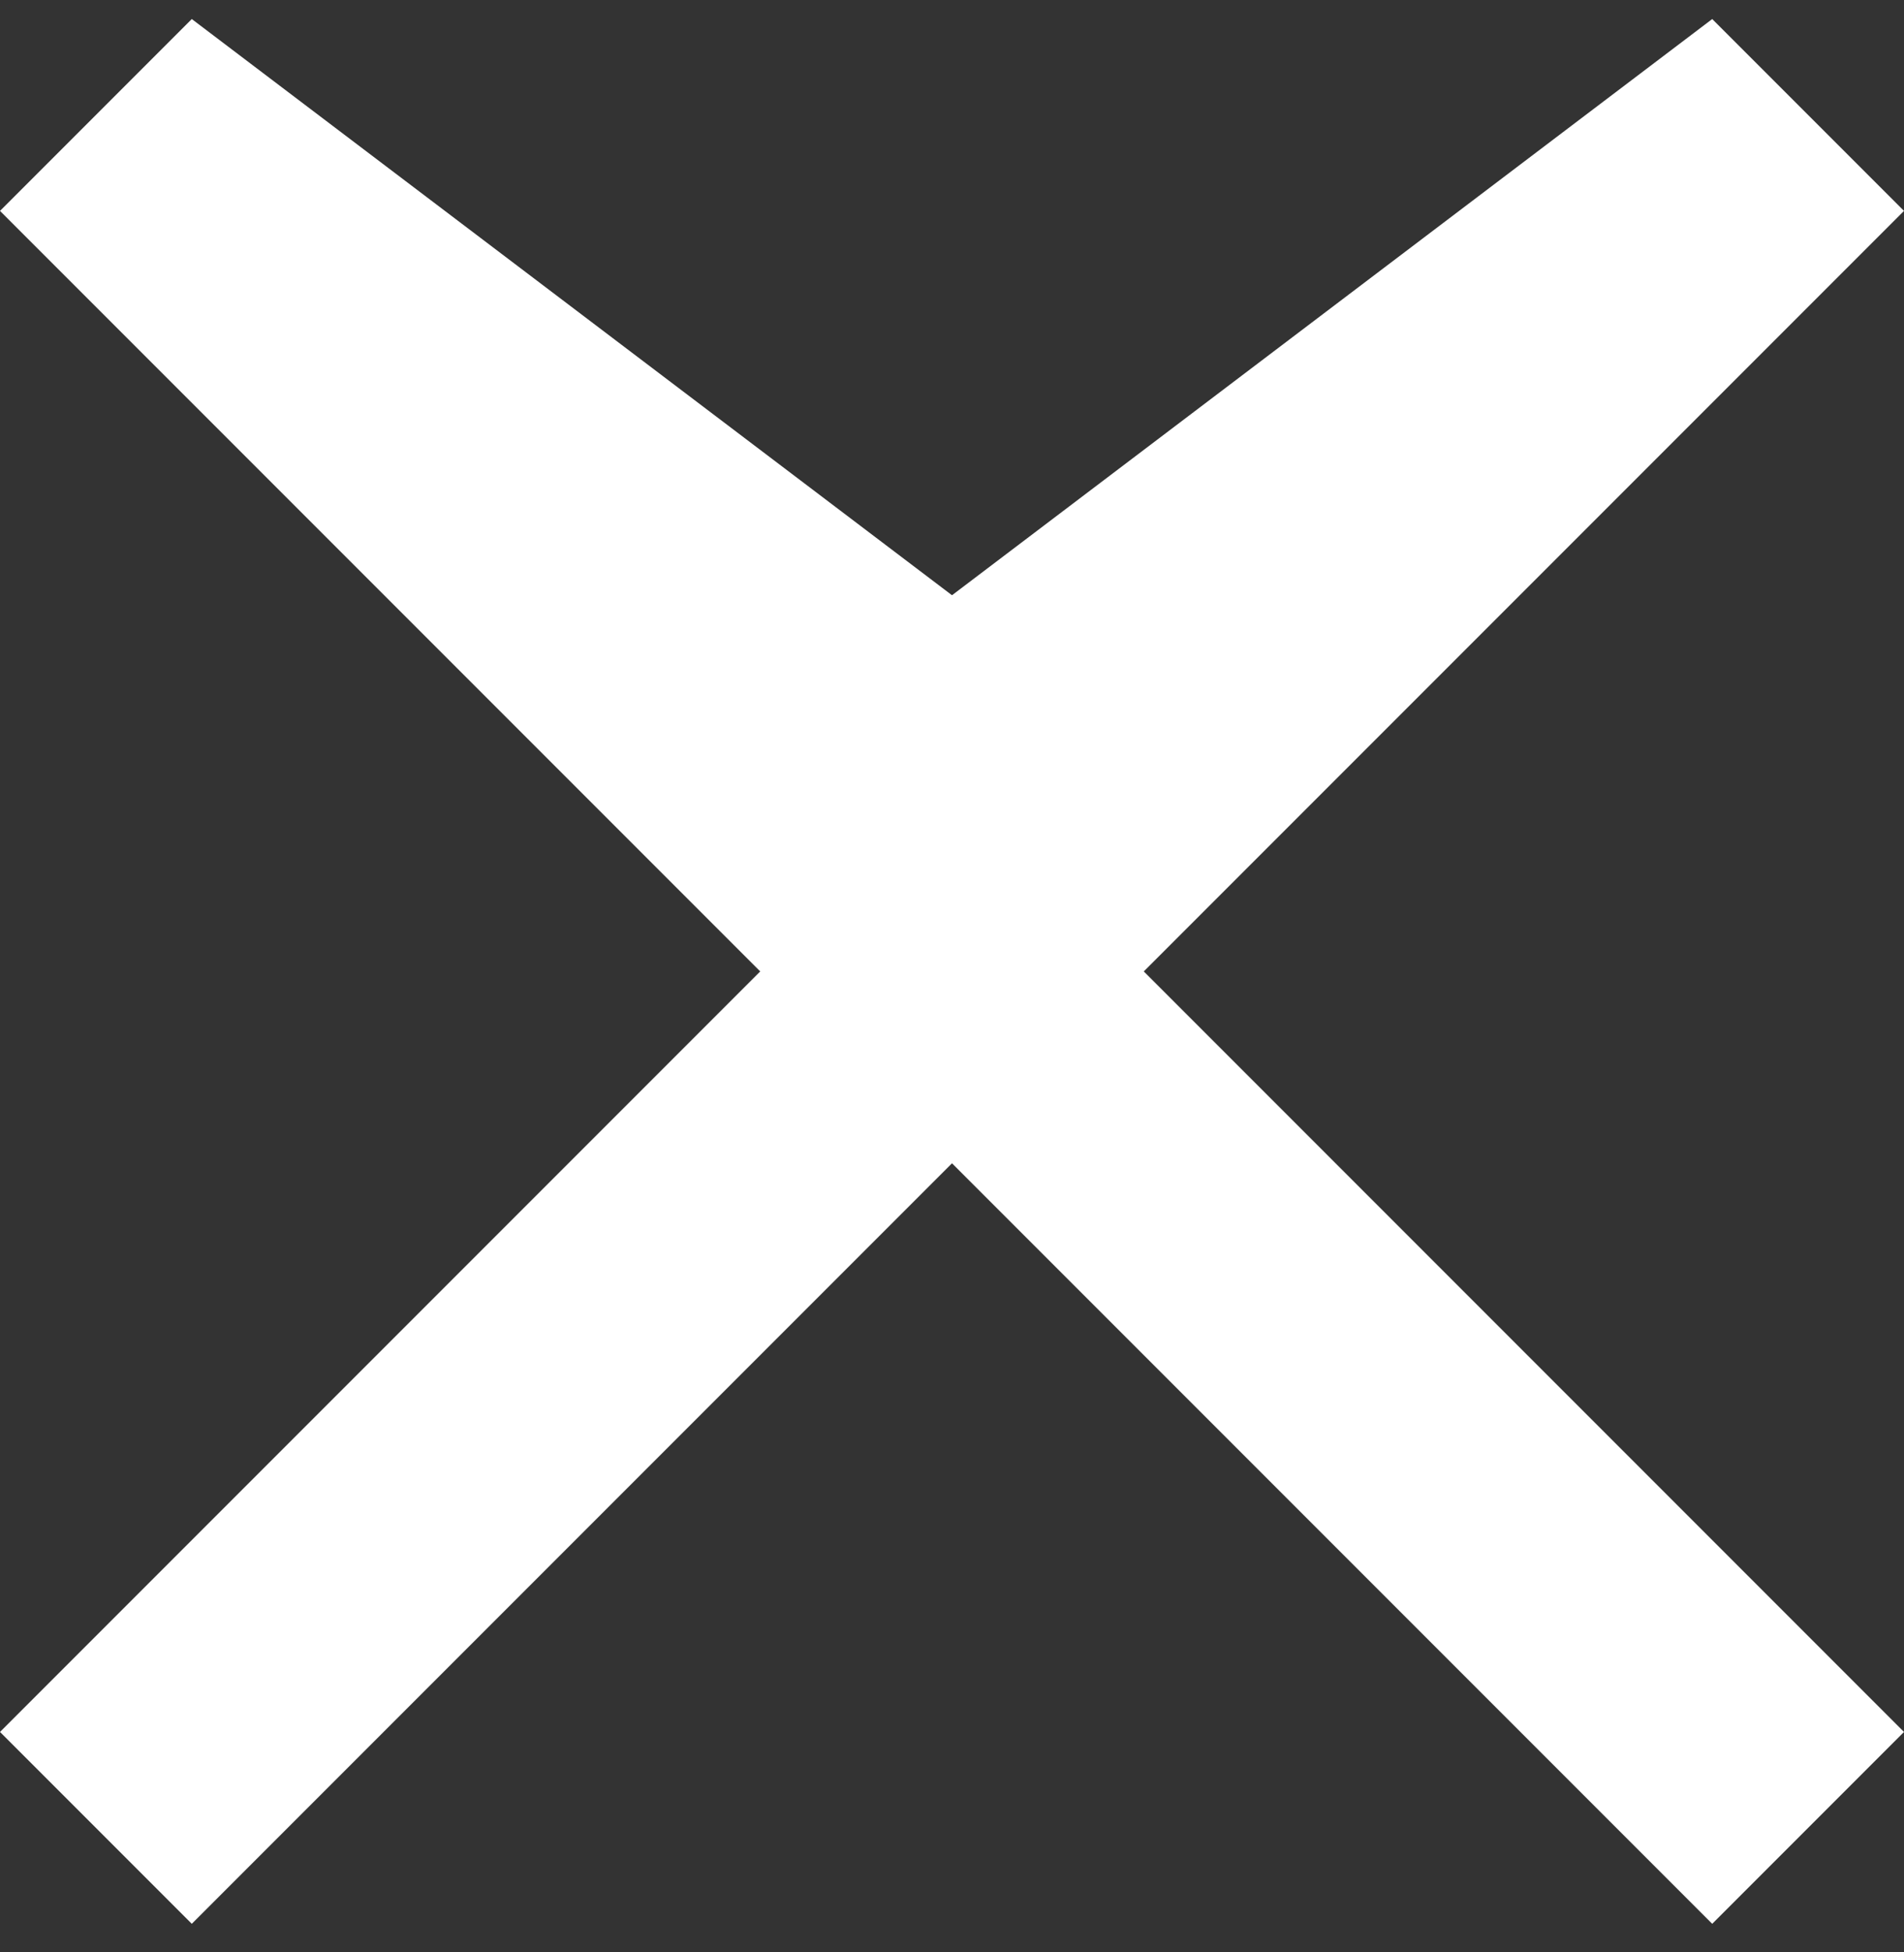 <svg width="40" height="41" viewBox="0 0 40 41" fill="none" xmlns="http://www.w3.org/2000/svg">
<rect x="0" y="0" width="40" height="41" fill="#333333" stroke="none"/>
<g clip-path="url(#clip0)">
<path d="M40 4.429L35.971 0.4L20 12.5L4.029 0.4L0 4.429L15.971 20.4L0 36.371L4.029 40.4L20 24.429L35.971 40.4L40 36.371L24.029 20.4L40 4.429Z" fill="white"/>
</g>
<defs>
<clipPath id="clip0">
<rect width="40" height="40" fill="white" transform="translate(0 0.4)"/>
</clipPath>
</defs>
</svg>
